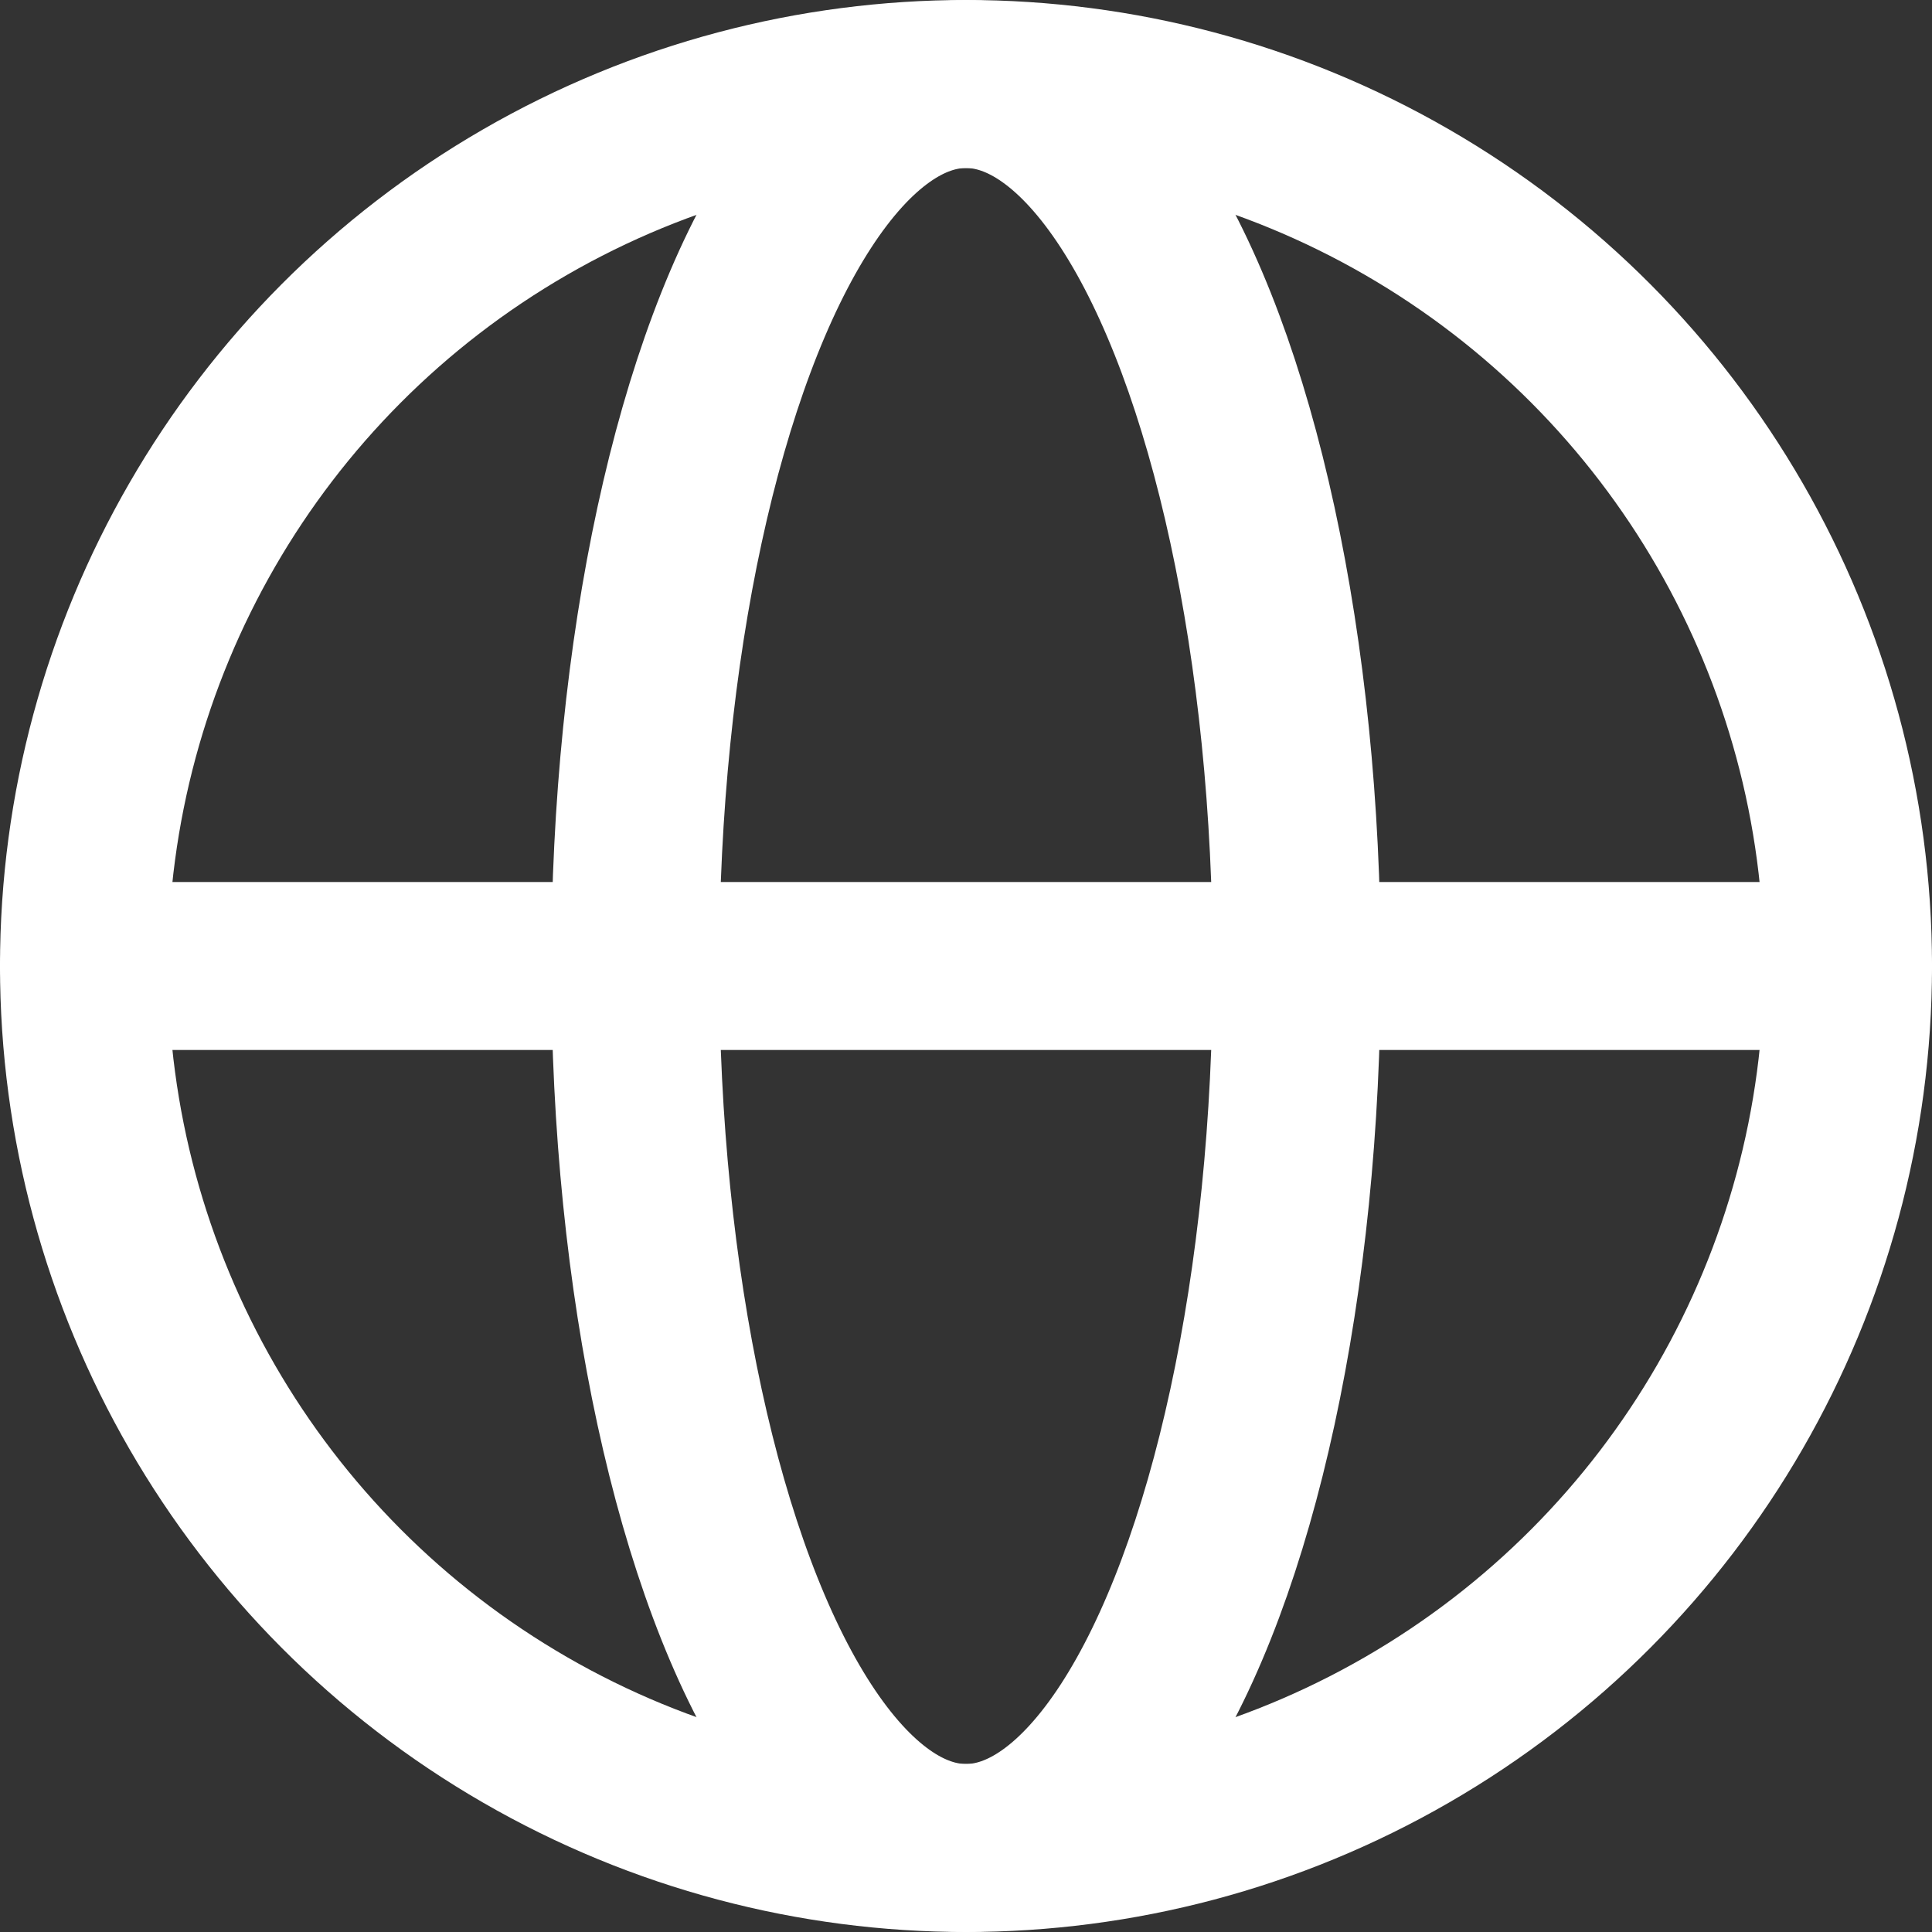 <svg width="46" height="46" viewBox="0 0 46 46" fill="none" xmlns="http://www.w3.org/2000/svg">
<rect x="0" y="0" width="46" height="46" fill="#333333" stroke="none"/>
<circle cx="23" cy="23" r="21" stroke="white" stroke-width="4"/>
<ellipse cx="23" cy="23" rx="7.875" ry="21" stroke="white" stroke-width="4"/>
<path d="M2 23H44" stroke="white" stroke-width="4" stroke-linecap="round"/>
</svg>
